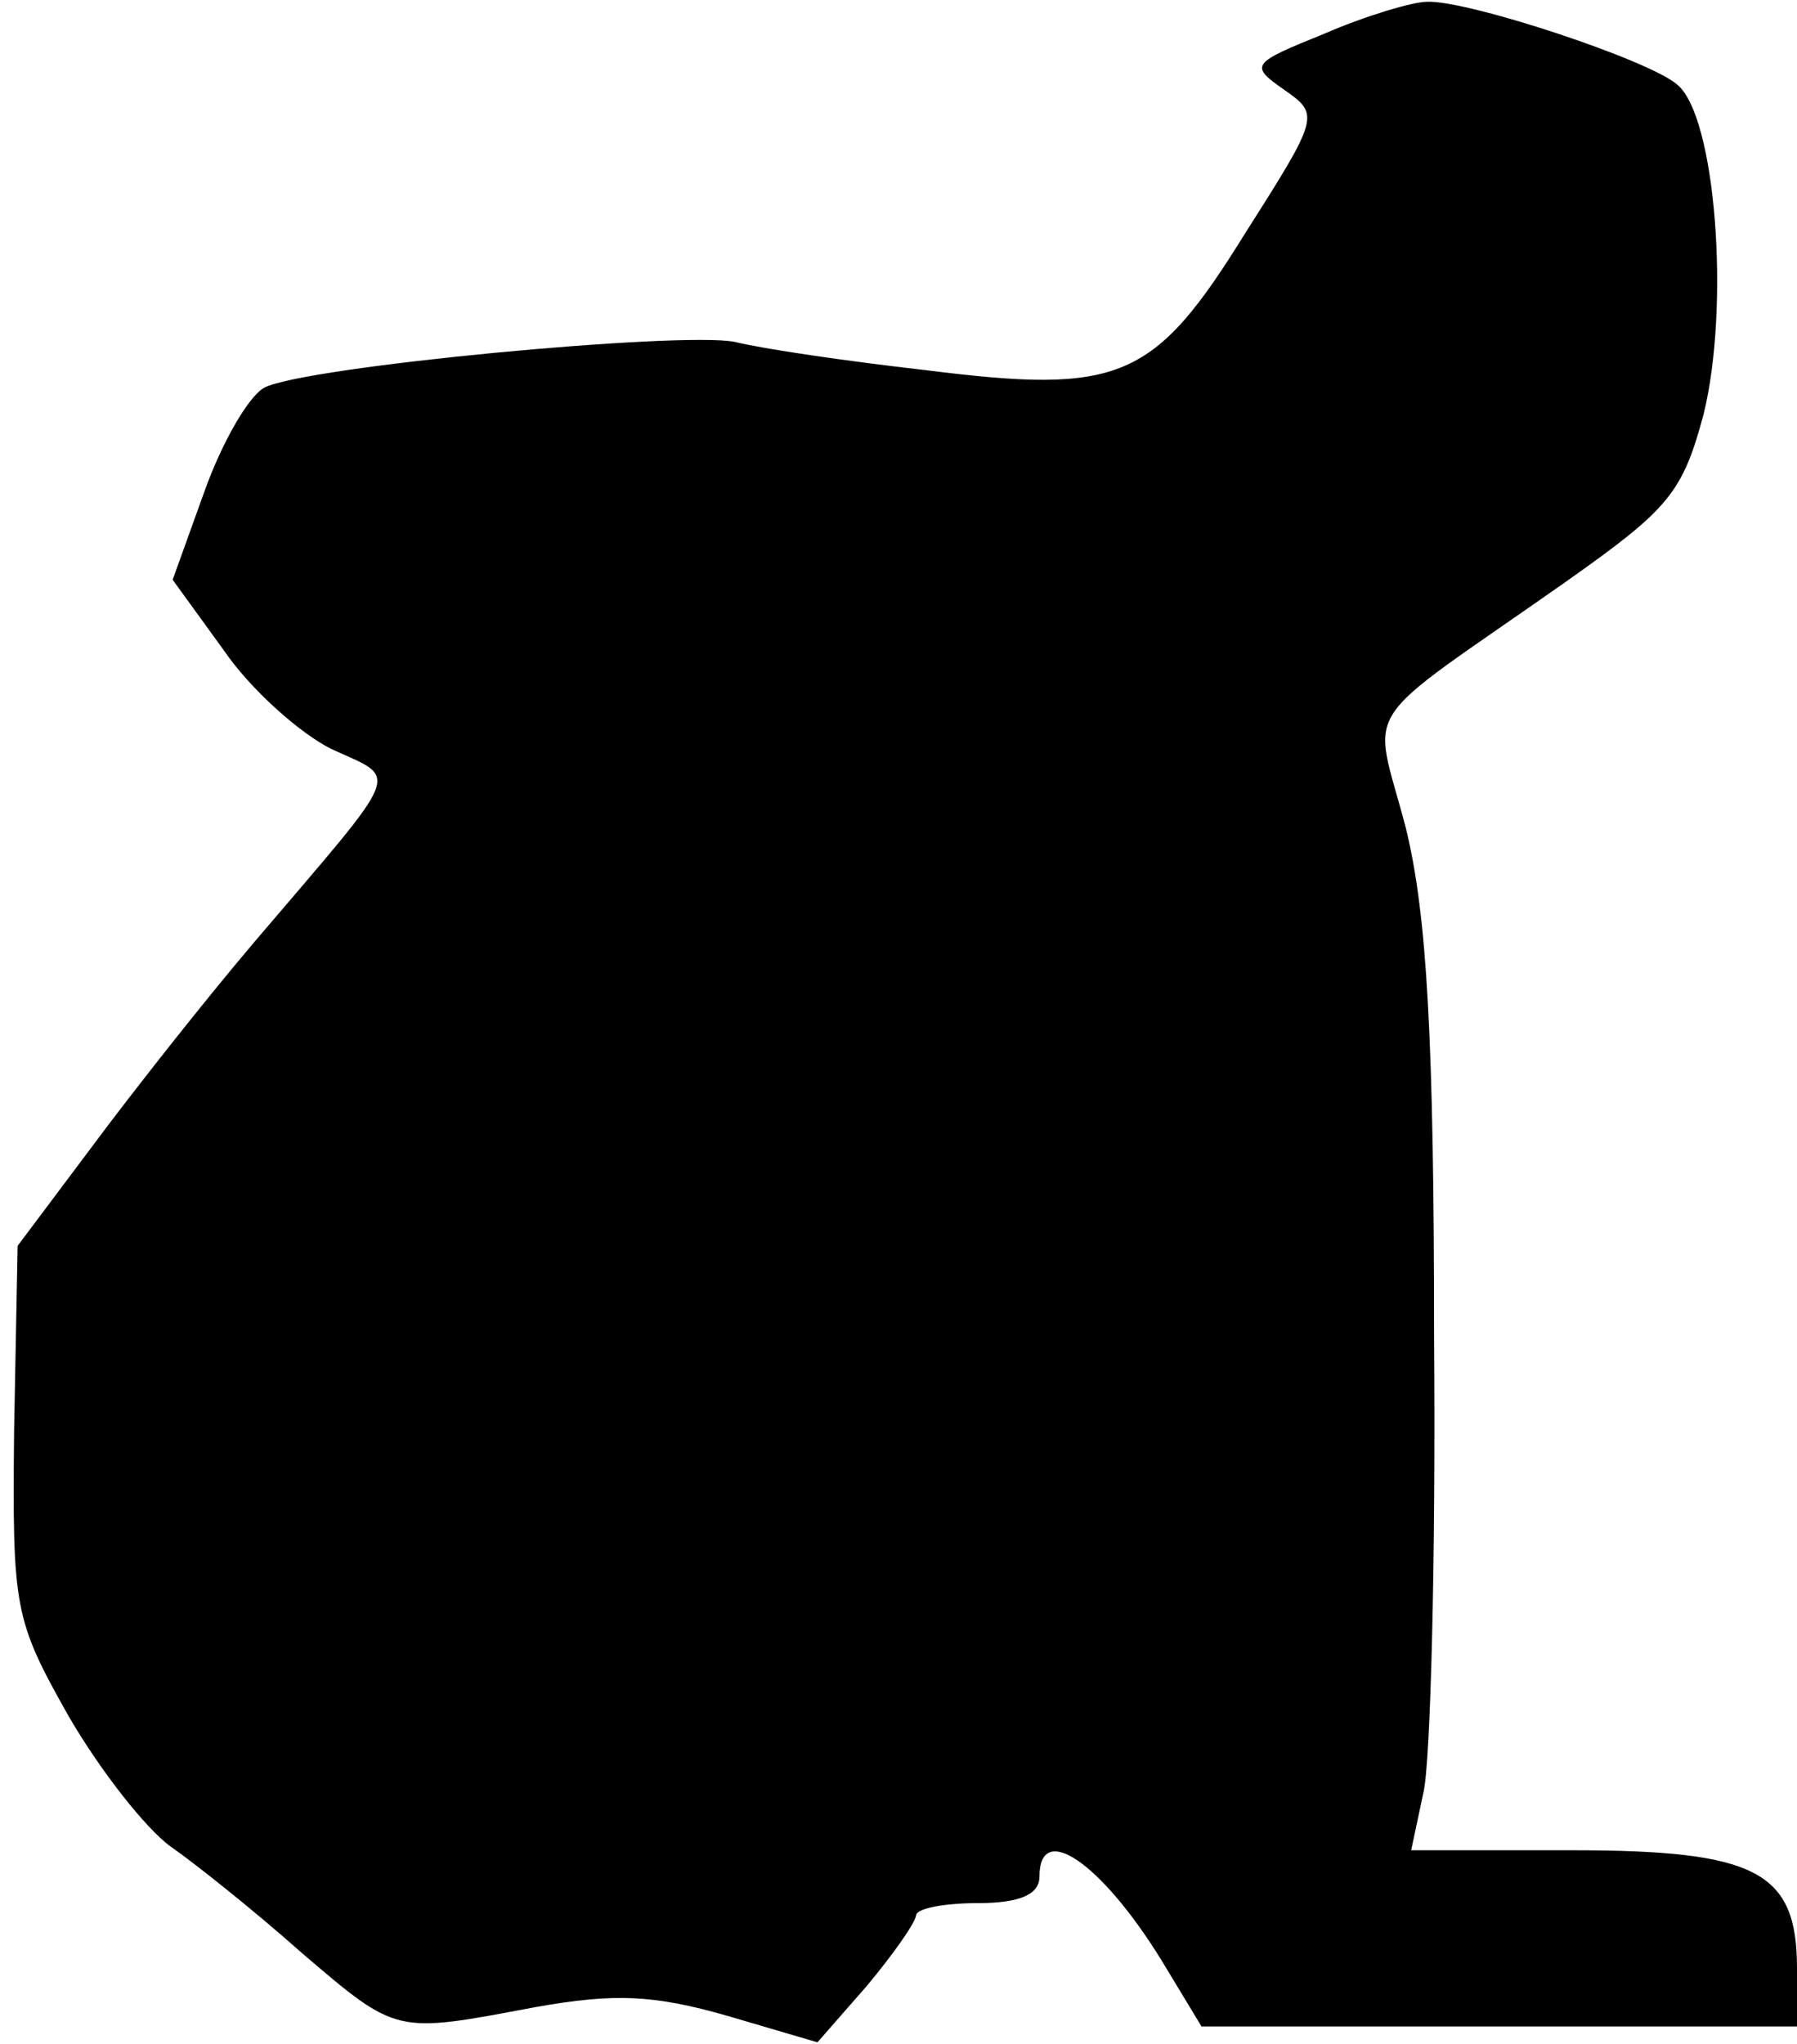 <?xml version="1.0" standalone="no"?>
<!DOCTYPE svg PUBLIC "-//W3C//DTD SVG 20010904//EN"
 "http://www.w3.org/TR/2001/REC-SVG-20010904/DTD/svg10.dtd">
<svg version="1.0" xmlns="http://www.w3.org/2000/svg"
 width="102pt" height="116pt" viewBox="0 0 102 116"
 preserveAspectRatio="xMidYMid meet">
<g transform="translate(0,116) scale(0.1,-0.1)"
fill="#000000" stroke="none">
<path fill="#000000" stroke="none" d="M752 1141 c-42 -17 -43 -18 -23 -32 20
-14 20 -15 -22 -81 -52 -84 -71 -92 -182 -78 -44 5 -92 12 -108 16 -31 6 -244
-14 -267 -26 -9 -5 -24 -31 -34 -59 l-18 -50 29 -40 c15 -22 43 -47 61 -56 39
-18 42 -9 -44 -110 -28 -33 -69 -85 -92 -116 l-42 -56 -2 -105 c-1 -101 0
-107 31 -162 18 -31 44 -64 58 -74 13 -9 47 -36 74 -60 55 -47 53 -46 133 -31
45 8 67 7 109 -5 l51 -15 28 32 c15 18 27 35 28 40 0 4 16 7 35 7 24 0 35 5
35 15 0 32 35 8 69 -47 l23 -38 169 0 169 0 0 33 c0 55 -23 67 -128 67 l-91 0
7 33 c4 17 7 133 6 257 0 170 -4 241 -16 290 -19 73 -30 55 91 140 58 41 66
50 78 95 15 61 7 169 -15 187 -16 14 -119 48 -142 47 -8 0 -35 -8 -58 -18z"/>
</g>
</svg>
